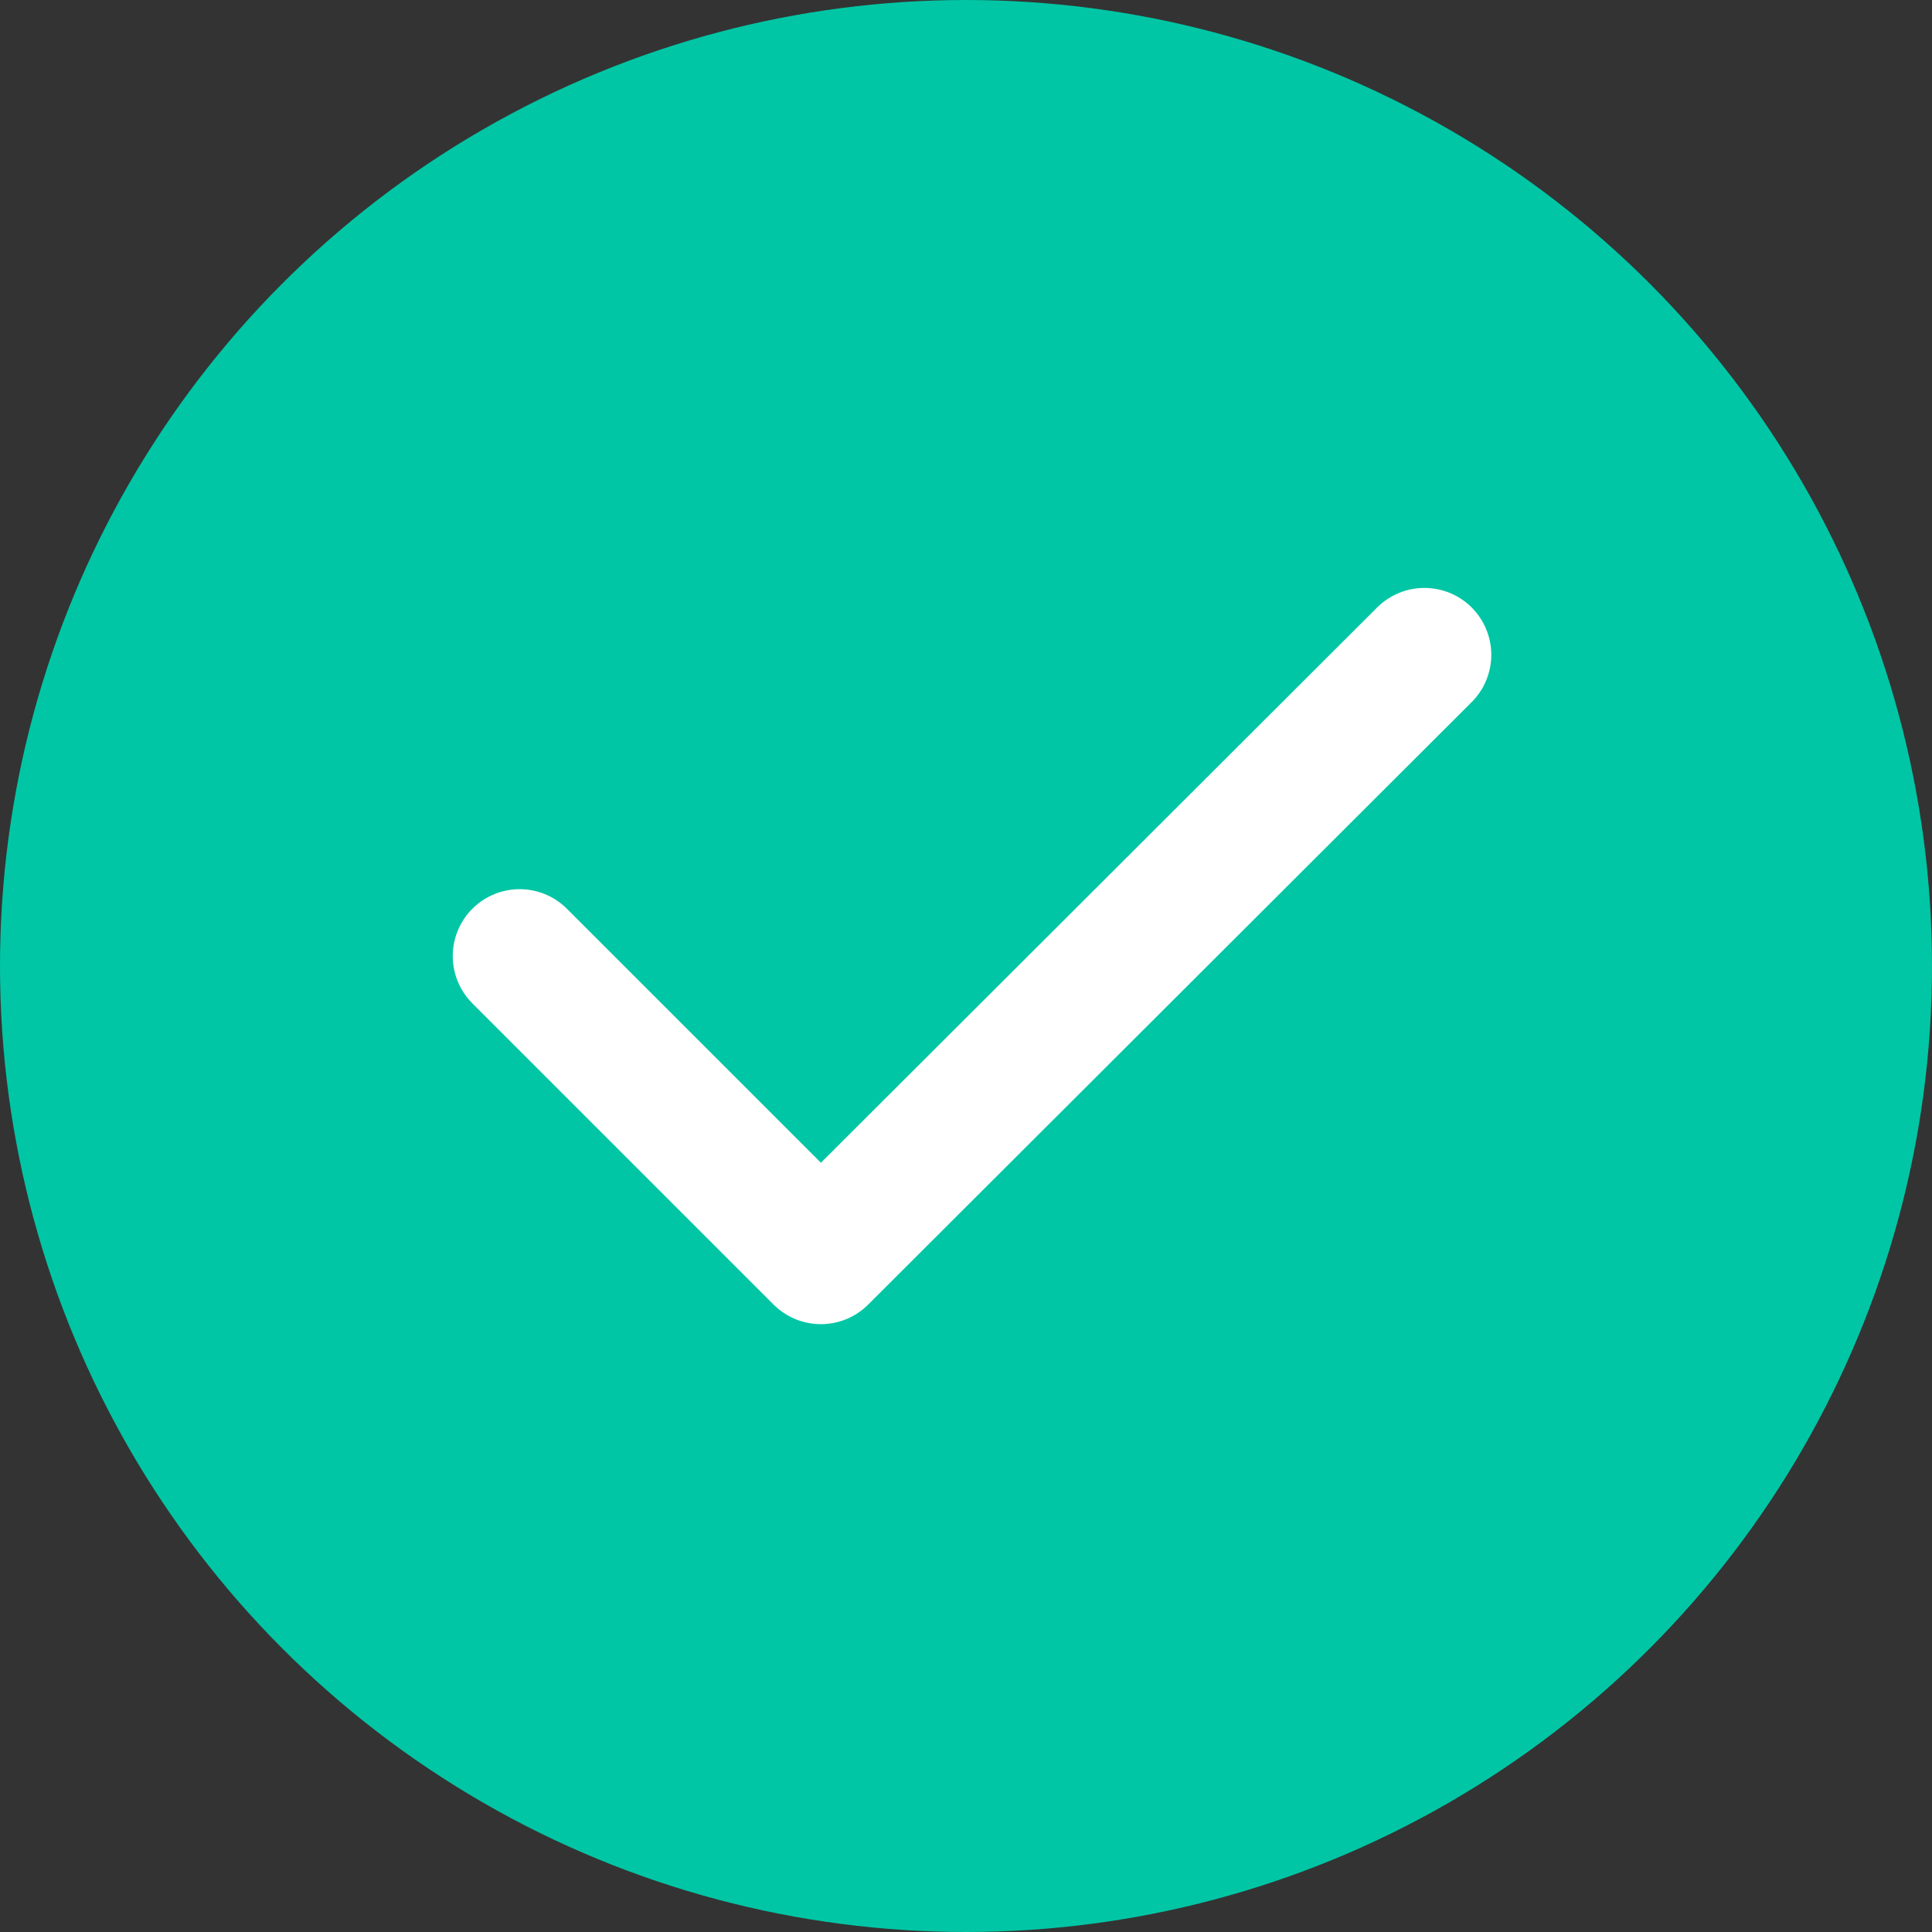 <svg xmlns="http://www.w3.org/2000/svg" width="26" height="26" viewBox="0 0 26 26">
  <rect x="0" y="0" width="26" height="26" fill="#333333" stroke="none"/>
  <g id="Group_217" data-name="Group 217" transform="translate(-38.745 -45.746)">
    <circle id="Ellipse_187" data-name="Ellipse 187" cx="13" cy="13" r="13" transform="translate(38.745 45.746)" fill="#00c6a5"/>
    <path id="Vector" d="M0,4.054,4.054,8.108,12.176,0" transform="translate(45.738 54.558)" fill="none" stroke="#fff" stroke-linecap="round" stroke-linejoin="round" stroke-width="1.8"/>
  </g>
</svg>
